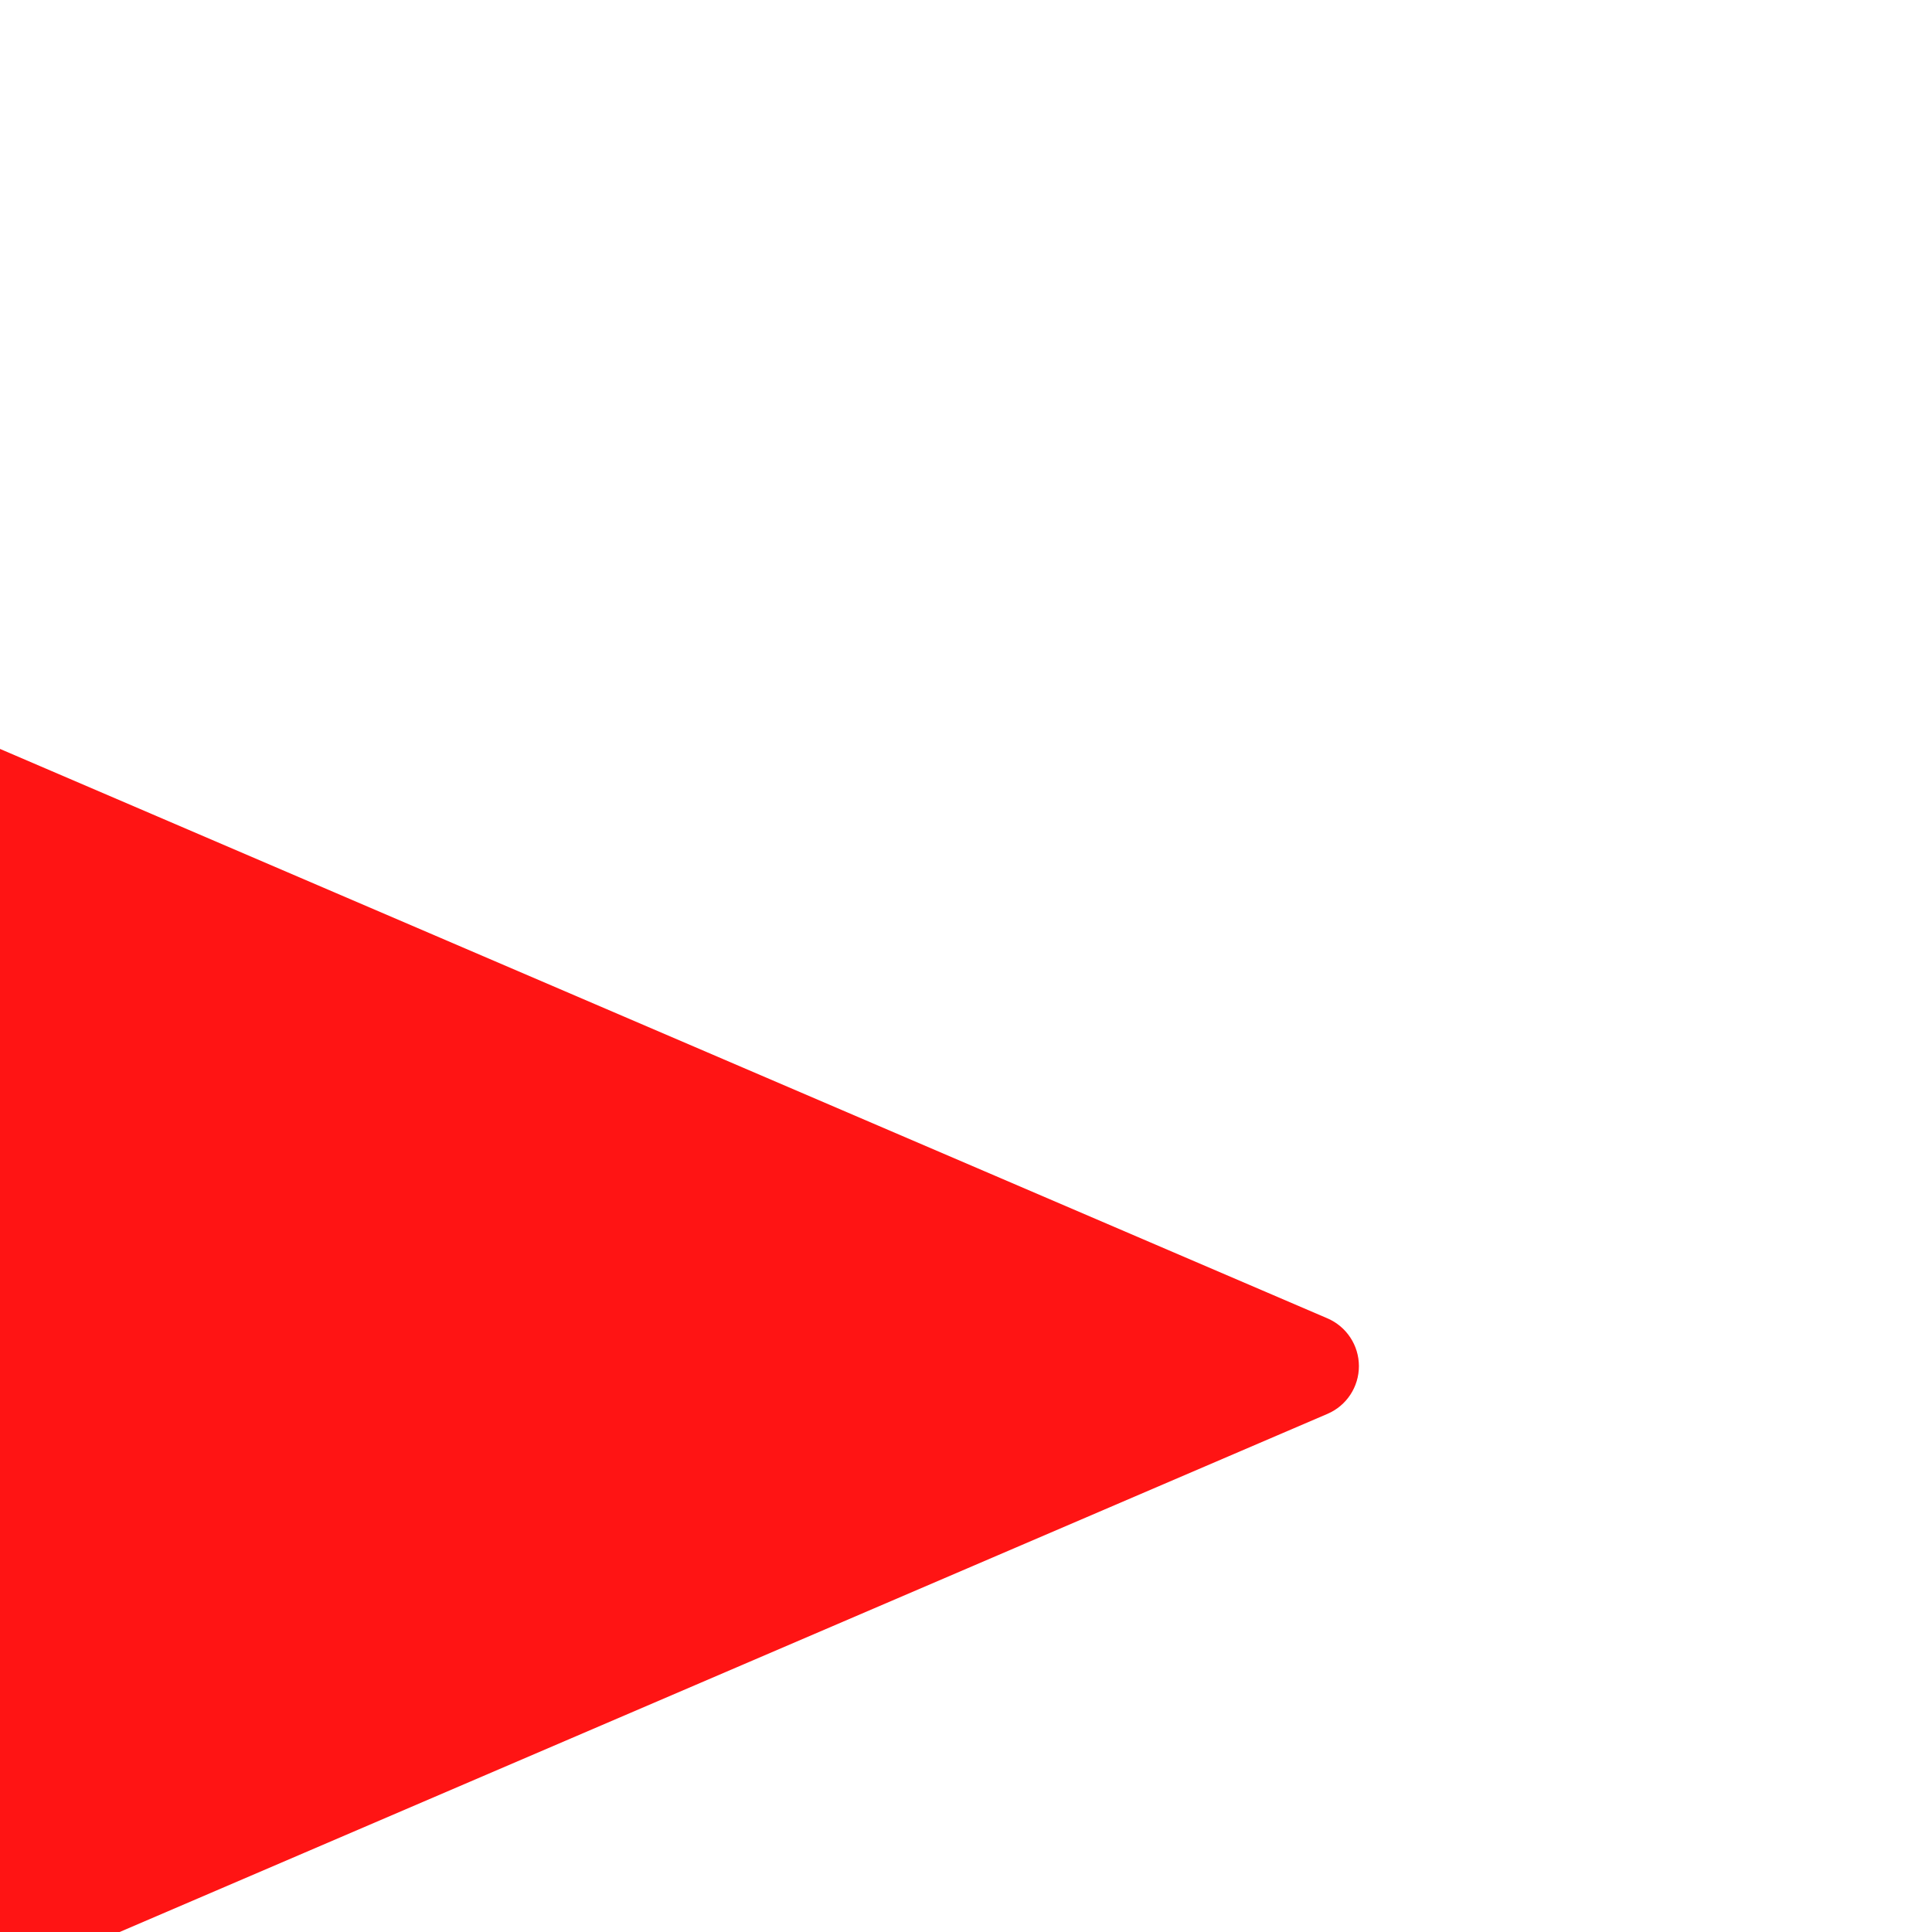 <!DOCTYPE svg PUBLIC "-//W3C//DTD SVG 1.1//EN" "http://www.w3.org/Graphics/SVG/1.1/DTD/svg11.dtd">
<!-- Uploaded to: SVG Repo, www.svgrepo.com, Transformed by: SVG Repo Mixer Tools -->
<svg fill="#ff1414" version="1.1" id="Capa_1" xmlns="http://www.w3.org/2000/svg" xmlns:xlink="http://www.w3.org/1999/xlink" width="100px" height="100px" viewBox="0 0 95.301 95.301" xml:space="preserve" transform="rotate(45)" stroke="#ff1414">
<g id="SVGRepo_bgCarrier" stroke-width="0"/>
<g id="SVGRepo_tracerCarrier" stroke-linecap="round" stroke-linejoin="round"/>
<g id="SVGRepo_iconCarrier"> <g> <path d="M94.695,0.605c-0.583-0.583-1.456-0.763-2.224-0.458L1.297,36.581c-0.858,0.343-1.383,1.214-1.286,2.133 c0.097,0.919,0.793,1.661,1.704,1.816l45.313,7.742l7.743,45.312c0.156,0.911,0.898,1.606,1.816,1.704 c0.072,0.008,0.146,0.012,0.218,0.012c0.836,0,1.599-0.508,1.915-1.297L95.153,2.828C95.46,2.062,95.279,1.188,94.695,0.605z"/> </g> </g>
</svg>